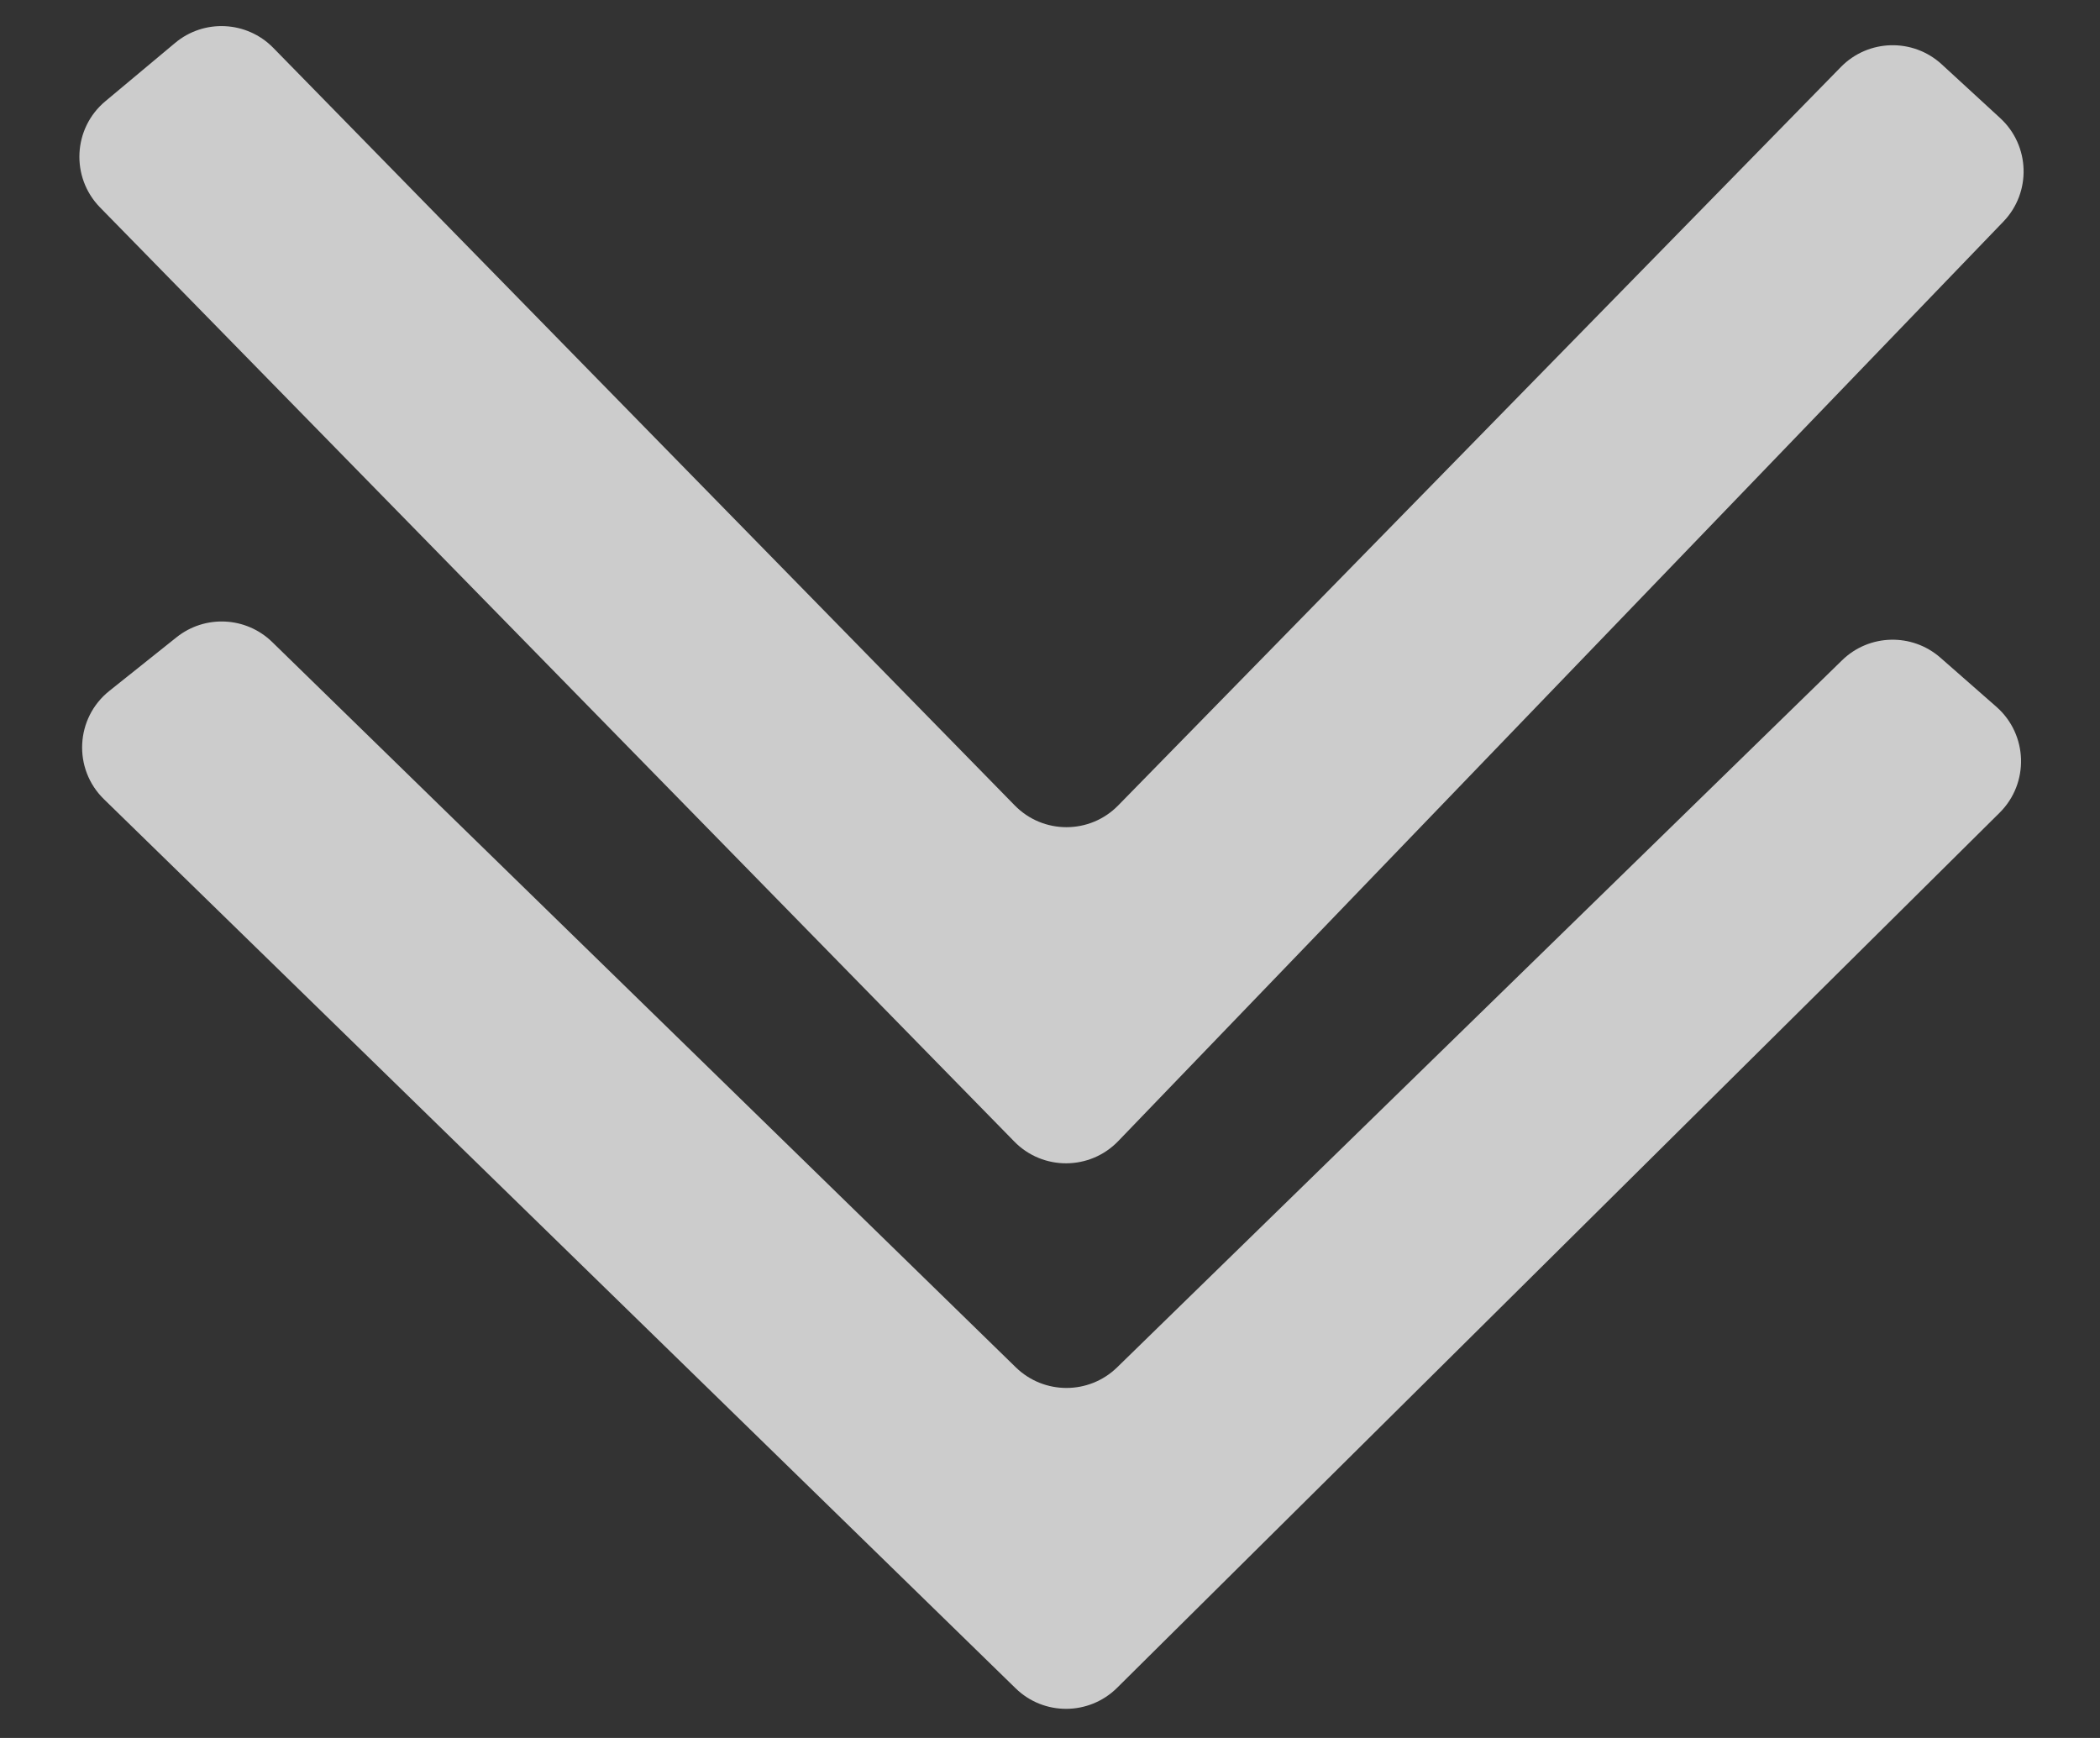 <svg width="29" height="24" viewBox="0 0 29 24" fill="none" xmlns="http://www.w3.org/2000/svg">
<rect x="0" y="0" width="29" height="24" fill="#333333" stroke="none"/>
<path d="M15.442 15.758L27.665 3.061C28.055 2.657 28.035 2.011 27.622 1.631L26.814 0.888C26.416 0.523 25.8 0.539 25.422 0.925L15.442 11.122C15.05 11.523 14.405 11.523 14.013 11.122L3.774 0.661C3.409 0.288 2.818 0.258 2.418 0.593L1.455 1.398C1.007 1.772 0.974 2.448 1.382 2.865L14.007 15.764C14.401 16.167 15.051 16.164 15.442 15.758Z" fill="white" fill-opacity="0.75"/>
<path d="M15.426 23.308L27.614 11.223C28.025 10.815 28.005 10.144 27.57 9.761L26.796 9.082C26.403 8.738 25.812 8.753 25.438 9.118L15.426 18.883C15.037 19.261 14.418 19.261 14.029 18.883L3.759 8.866C3.398 8.514 2.831 8.486 2.437 8.801L1.511 9.54C1.04 9.915 1.005 10.617 1.436 11.037L14.024 23.313C14.414 23.695 15.038 23.692 15.426 23.308Z" fill="white" fill-opacity="0.75"/>
</svg>
